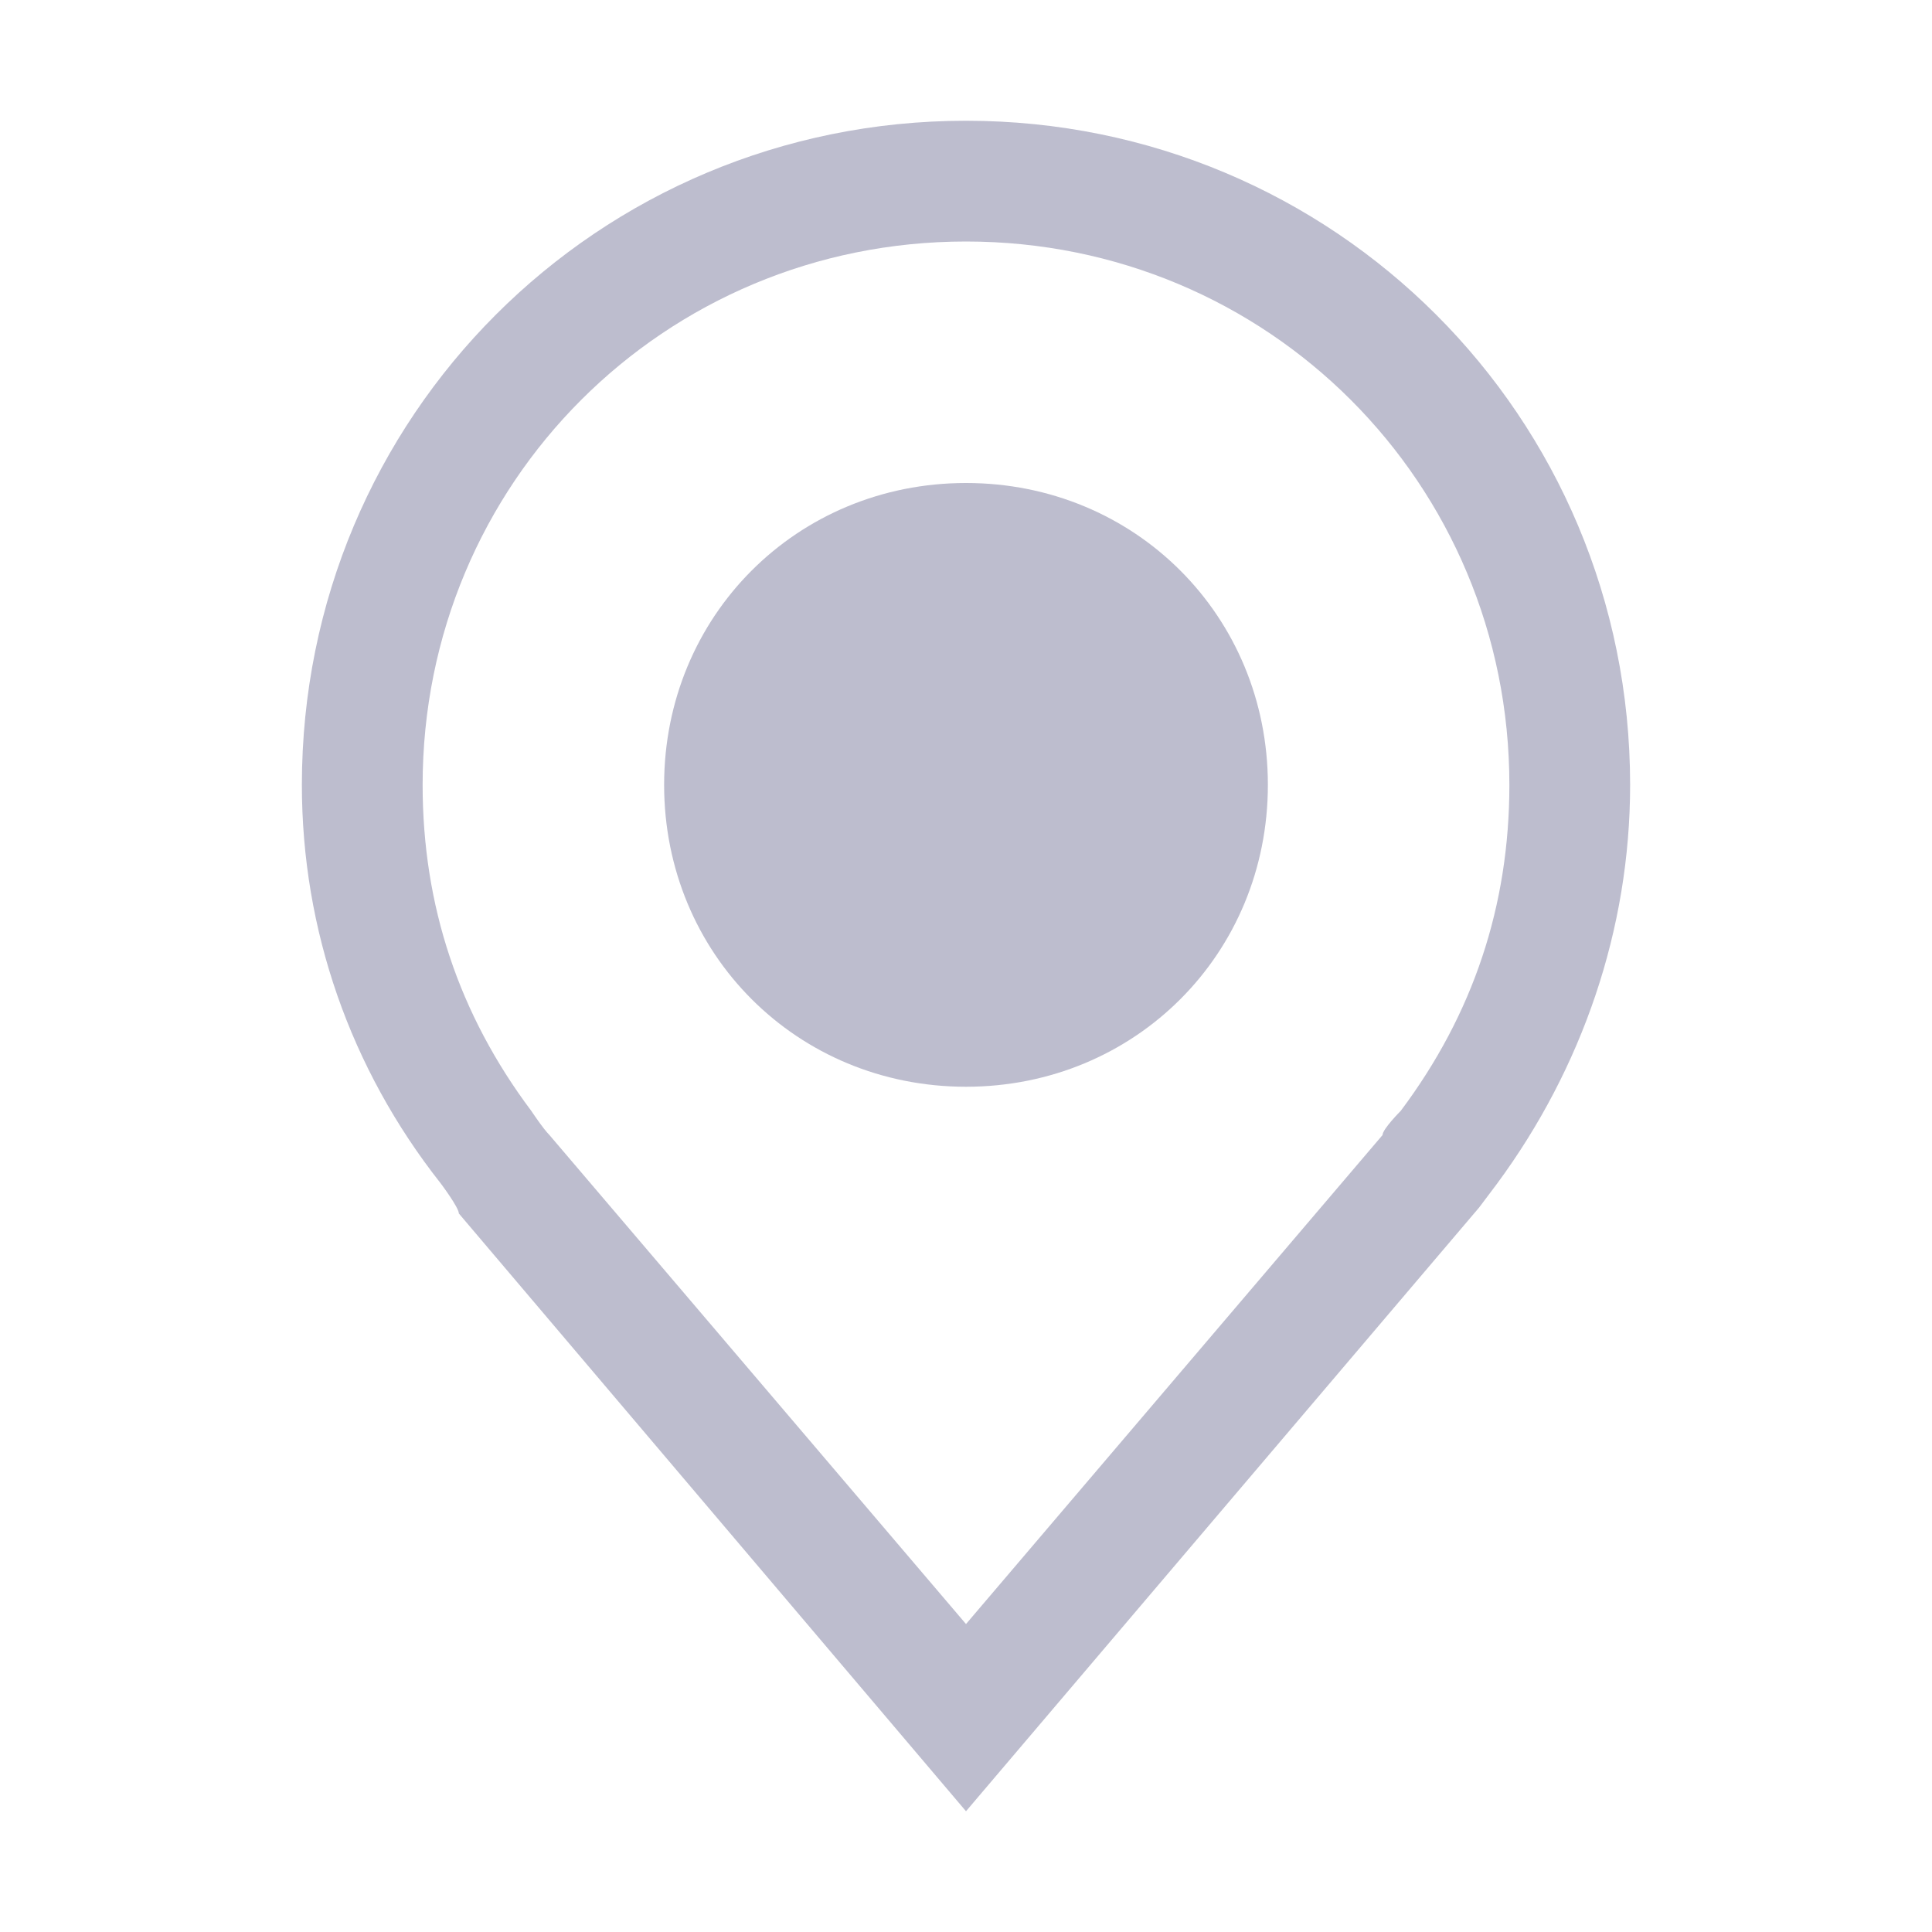 <svg width="20px" height="20px" viewBox="0 0 20 20" version="1.1" xmlns="http://www.w3.org/2000/svg" xmlns:xlink="http://www.w3.org/1999/xlink">
    <g id="页面-1" stroke="none" stroke-width="1" fill="none" fill-rule="evenodd">
        <g id="Telemetry" transform="translate(-1798, -82)">
            <g id="编组-8" transform="translate(1752, 72)">
                <g id="image-availability--local-(1)" transform="translate(46, 10)">
                    <rect id="_x3C_Transparent_Rectangle_x3E__363_" x="0" y="0" width="20" height="20"></rect>
                    <path d="M10,11.25 C8.25,11.25 6.875,9.875 6.875,8.125 C6.875,6.375 8.25,5 10,5 C11.75,5 13.125,6.375 13.125,8.125 C13.125,9.875 11.75,11.25 10,11.25 Z" id="路径" fill="#BDBDCE" fill-rule="nonzero"></path>
                    <path d="M10,18.75 L4.75,12.562 C4.75,12.5 4.562,12.25 4.562,12.25 C3.625,11.062 3.125,9.625 3.125,8.125 C3.125,4.312 6.188,1.25 10,1.25 C13.812,1.25 16.875,4.312 16.875,8.125 C16.875,9.625 16.375,11.062 15.5,12.25 L15.5,12.25 C15.5,12.25 15.312,12.5 15.312,12.5 L10,18.75 Z M5.5,11.5 C5.5,11.5 5.625,11.688 5.688,11.75 L10,16.812 L14.312,11.75 C14.312,11.688 14.5,11.5 14.5,11.5 C15.25,10.5 15.625,9.375 15.625,8.125 C15.625,5 13.125,2.5 10,2.5 C6.875,2.5 4.375,5 4.375,8.125 C4.375,9.375 4.75,10.5 5.5,11.5 L5.5,11.5 Z" id="形状" fill="#BDBDCE" fill-rule="nonzero"></path>
                </g>
            </g>
        </g>
    </g>
</svg>
